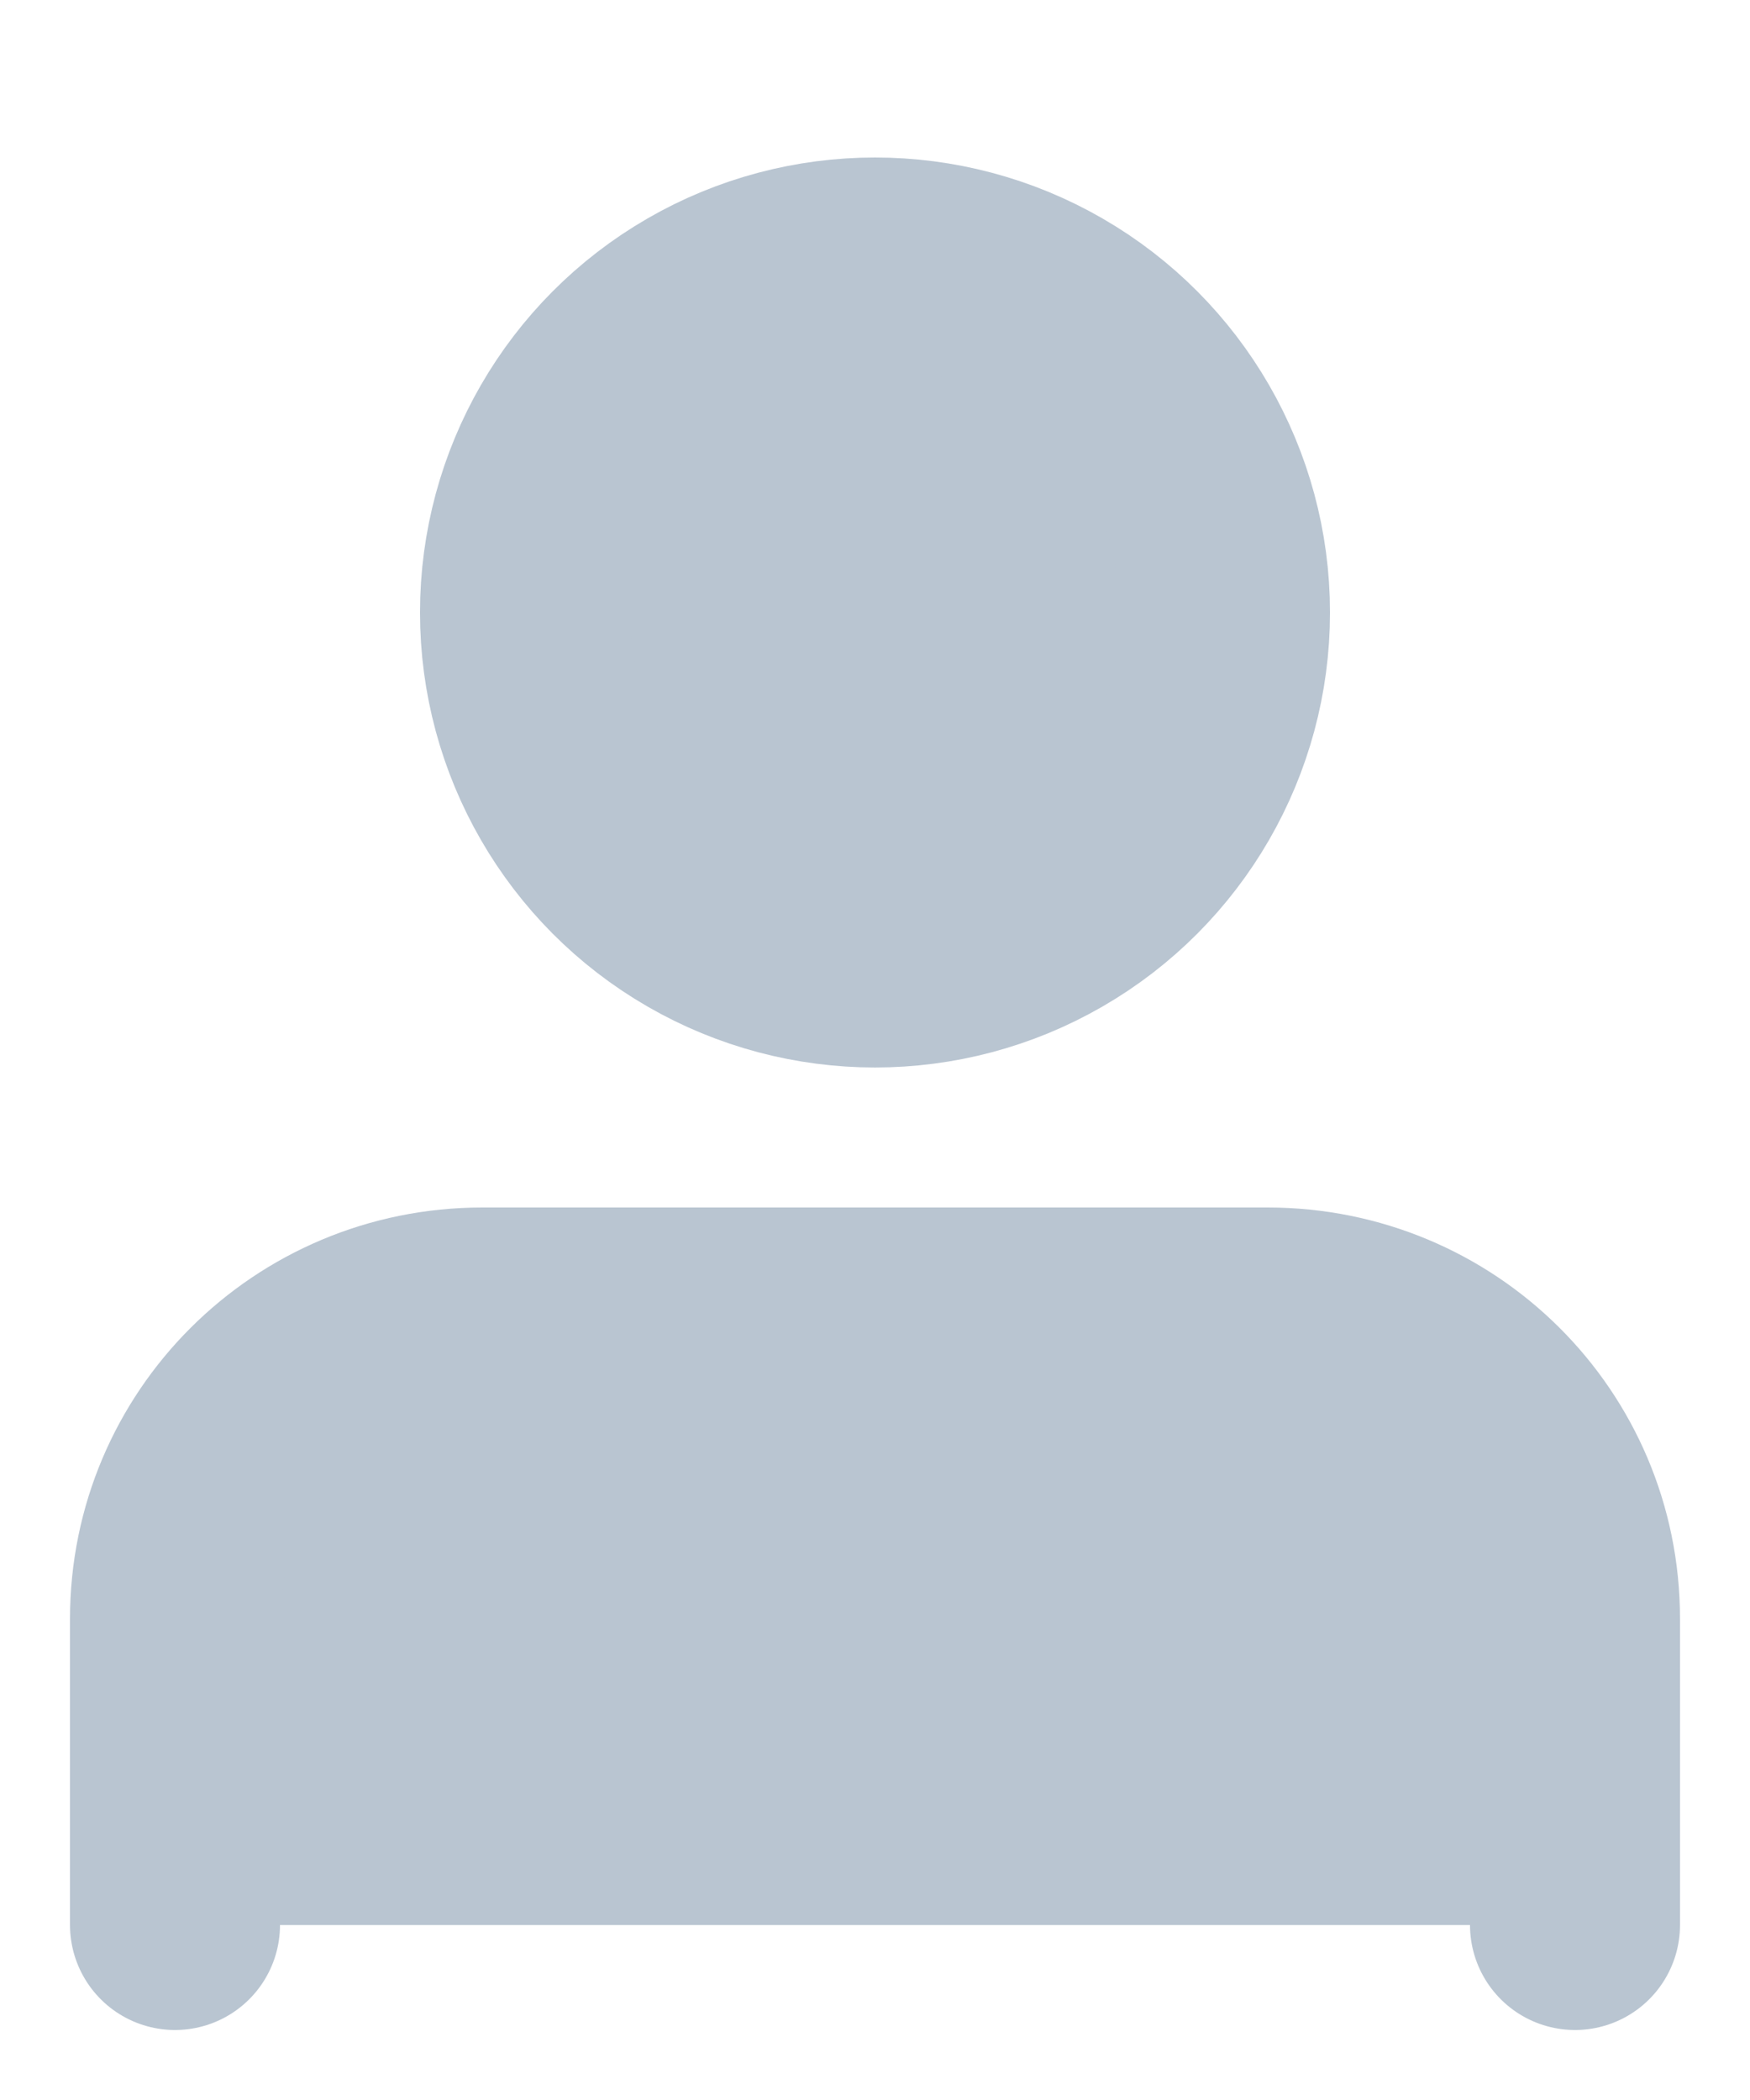 <?xml version="1.0" encoding="UTF-8"?>
<svg width="10px" height="12px" viewBox="0 0 10 12" version="1.1" xmlns="http://www.w3.org/2000/svg" xmlns:xlink="http://www.w3.org/1999/xlink">
    <!-- Generator: sketchtool 52.6 (67491) - http://www.bohemiancoding.com/sketch -->
    <title>7BEDBC45-818C-4A5B-B639-A7DEF6125332</title>
    <desc>Created with sketchtool.</desc>
    <g id="Web-App" stroke="none" stroke-width="1" fill="none" fill-rule="evenodd">
        <g id="Cabs-&gt;-Pending-Requests" transform="translate(-338, -301)" fill="#B9C5D1" stroke="#B9C5D1" stroke-width="1.2">
            <g id="Group-2" transform="translate(306, 210)">
                <g id="Cab-card">
                    <g id="Capacity" transform="translate(25, 86)">
                        <g id="ic_capacity" transform="translate(6, 5)">
                            <g id="profile" transform="translate(2, 1.5)">
                                <circle id="Oval-3" cx="4" cy="2" r="2"></circle>
                                <path d="M0,9.5 L0,7.75 C0,6.784 0.782,6 1.756,6 L6.244,6 C7.214,6 8,6.777 8,7.75 L8,9.5" id="Rectangle" stroke-linecap="round"></path>
                            </g>
                        </g>
                    </g>
                </g>
            </g>
        </g>
    </g>
</svg>